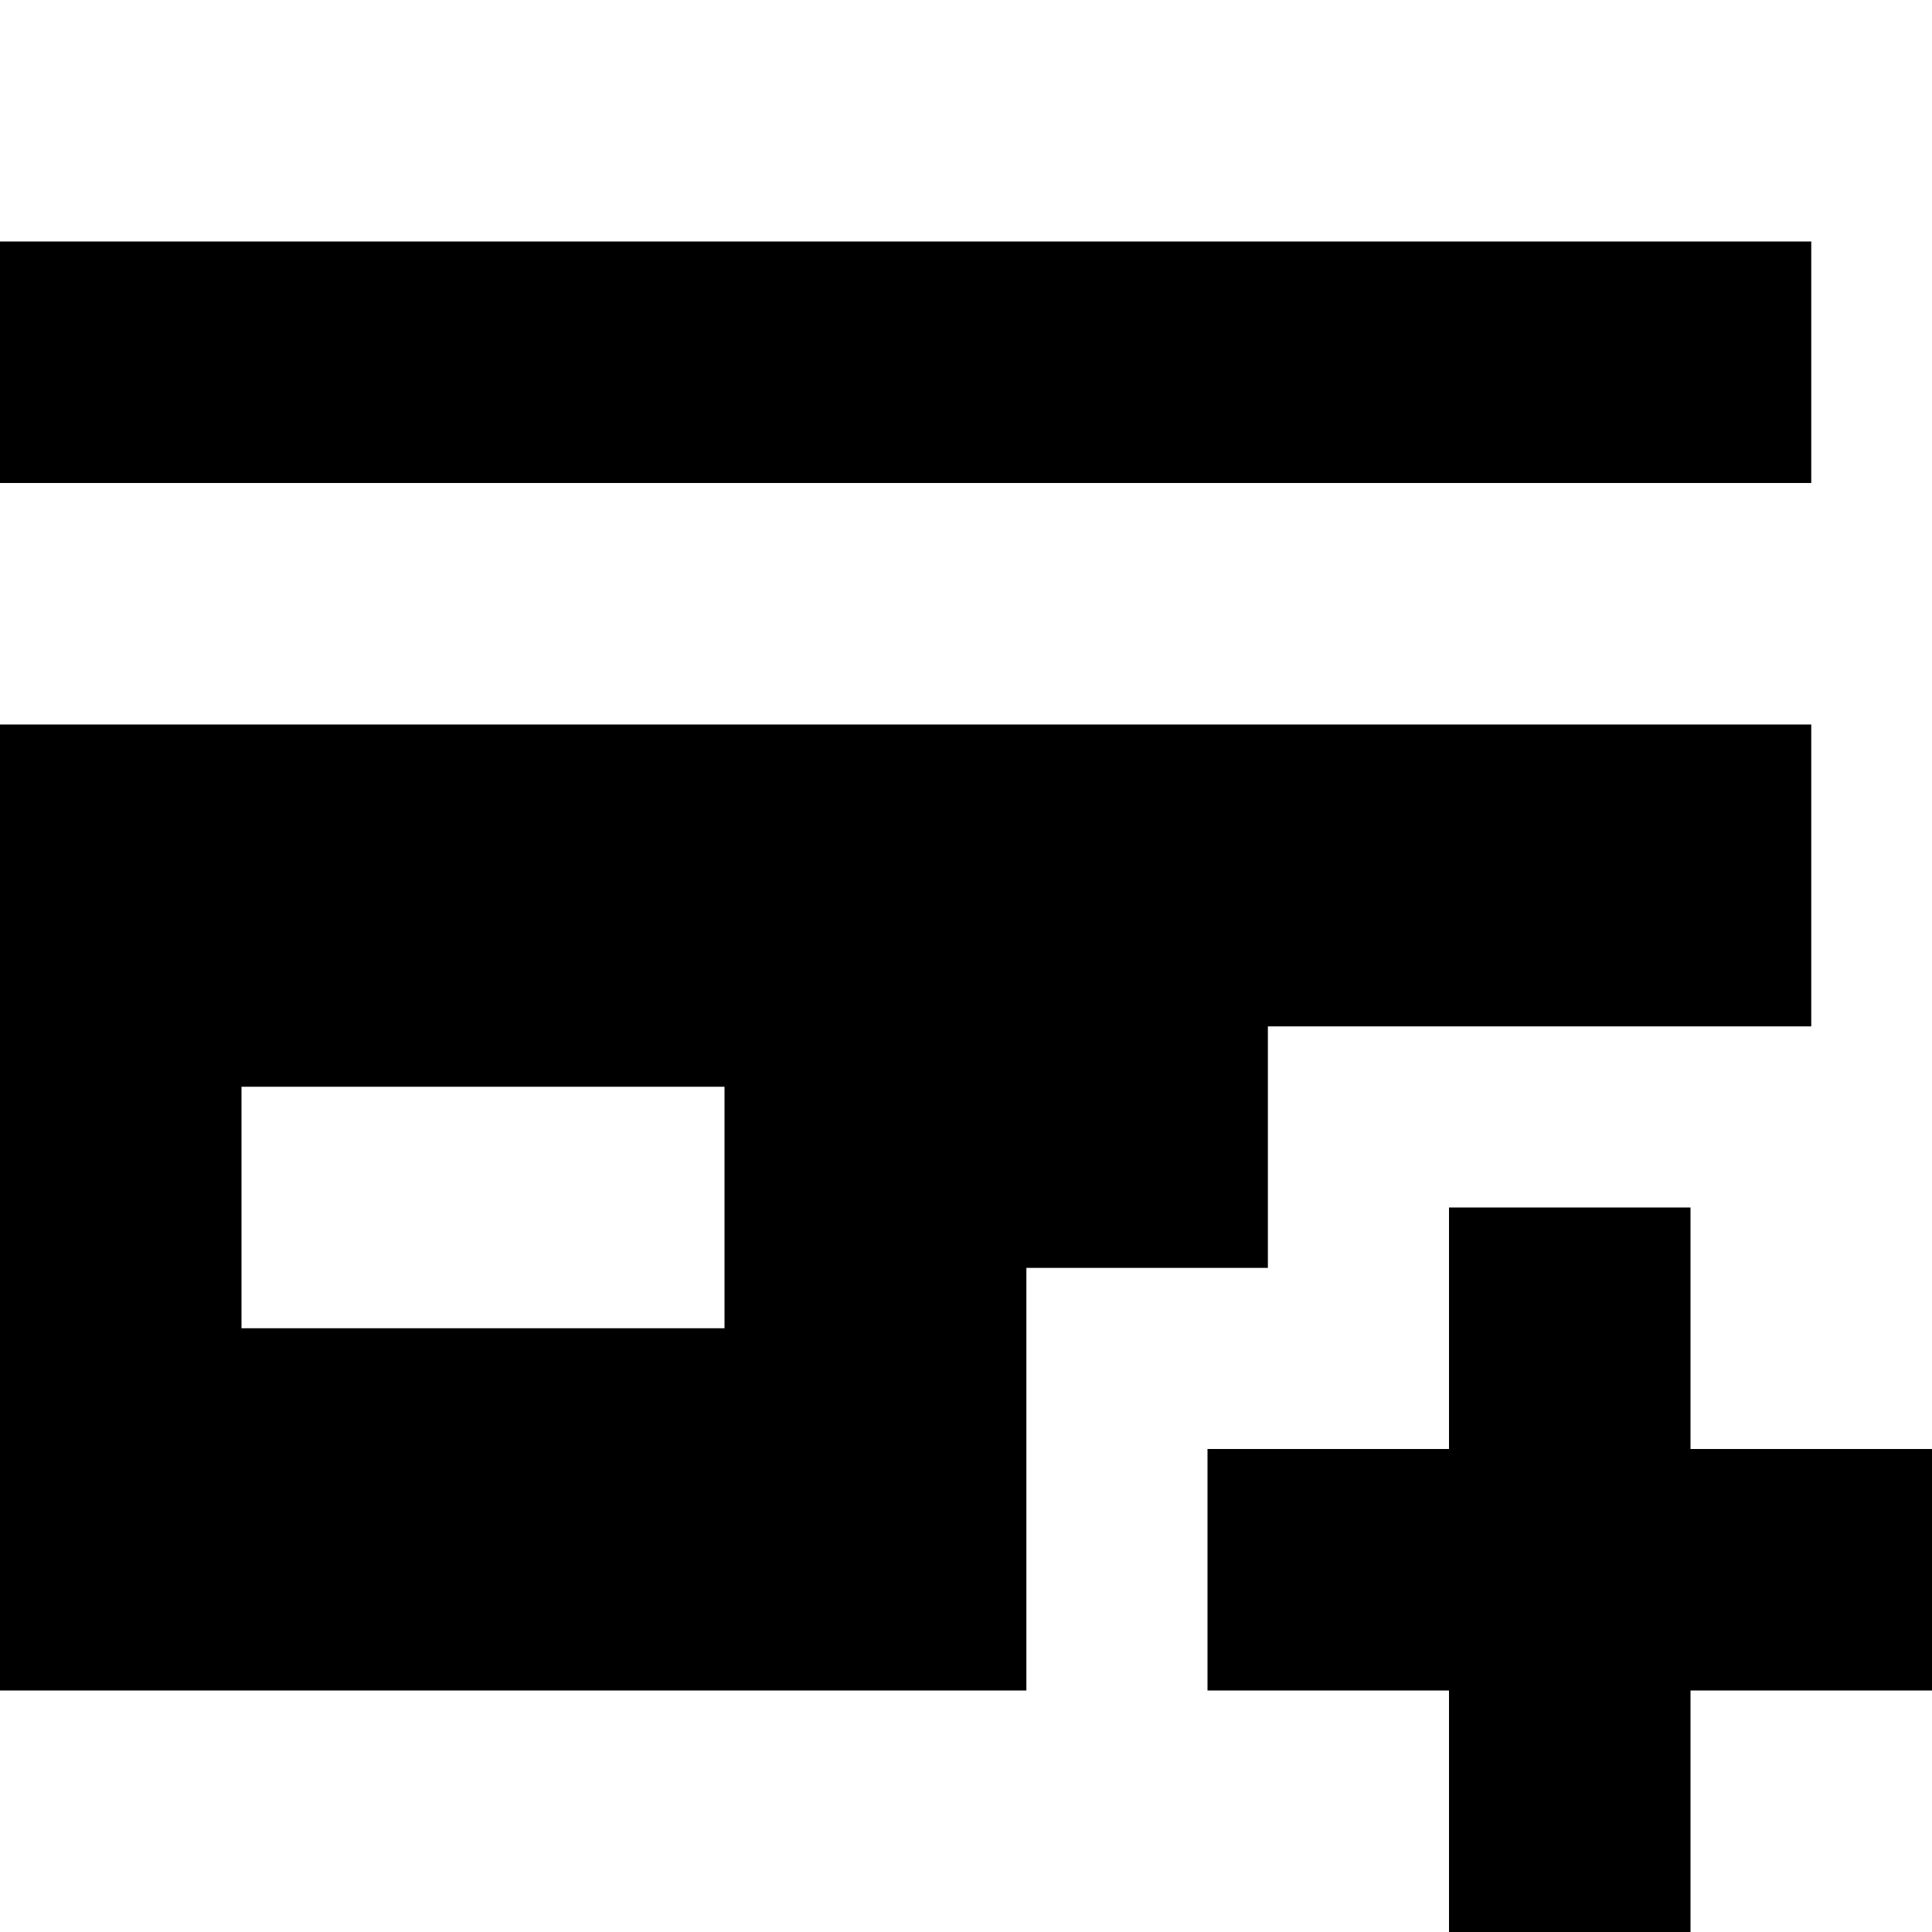<svg xmlns="http://www.w3.org/2000/svg" width="16" height="16" viewBox="0 0 16 16"><path d="M0 2h15v2H0zm10.5 6.5H15V6H0v8h8.5v-3.5h2v-2zM6 11H2V9h4v2z"/><path d="M14 12v-2h-2v2h-2v2h2v2h2v-2h2v-2z"/></svg>